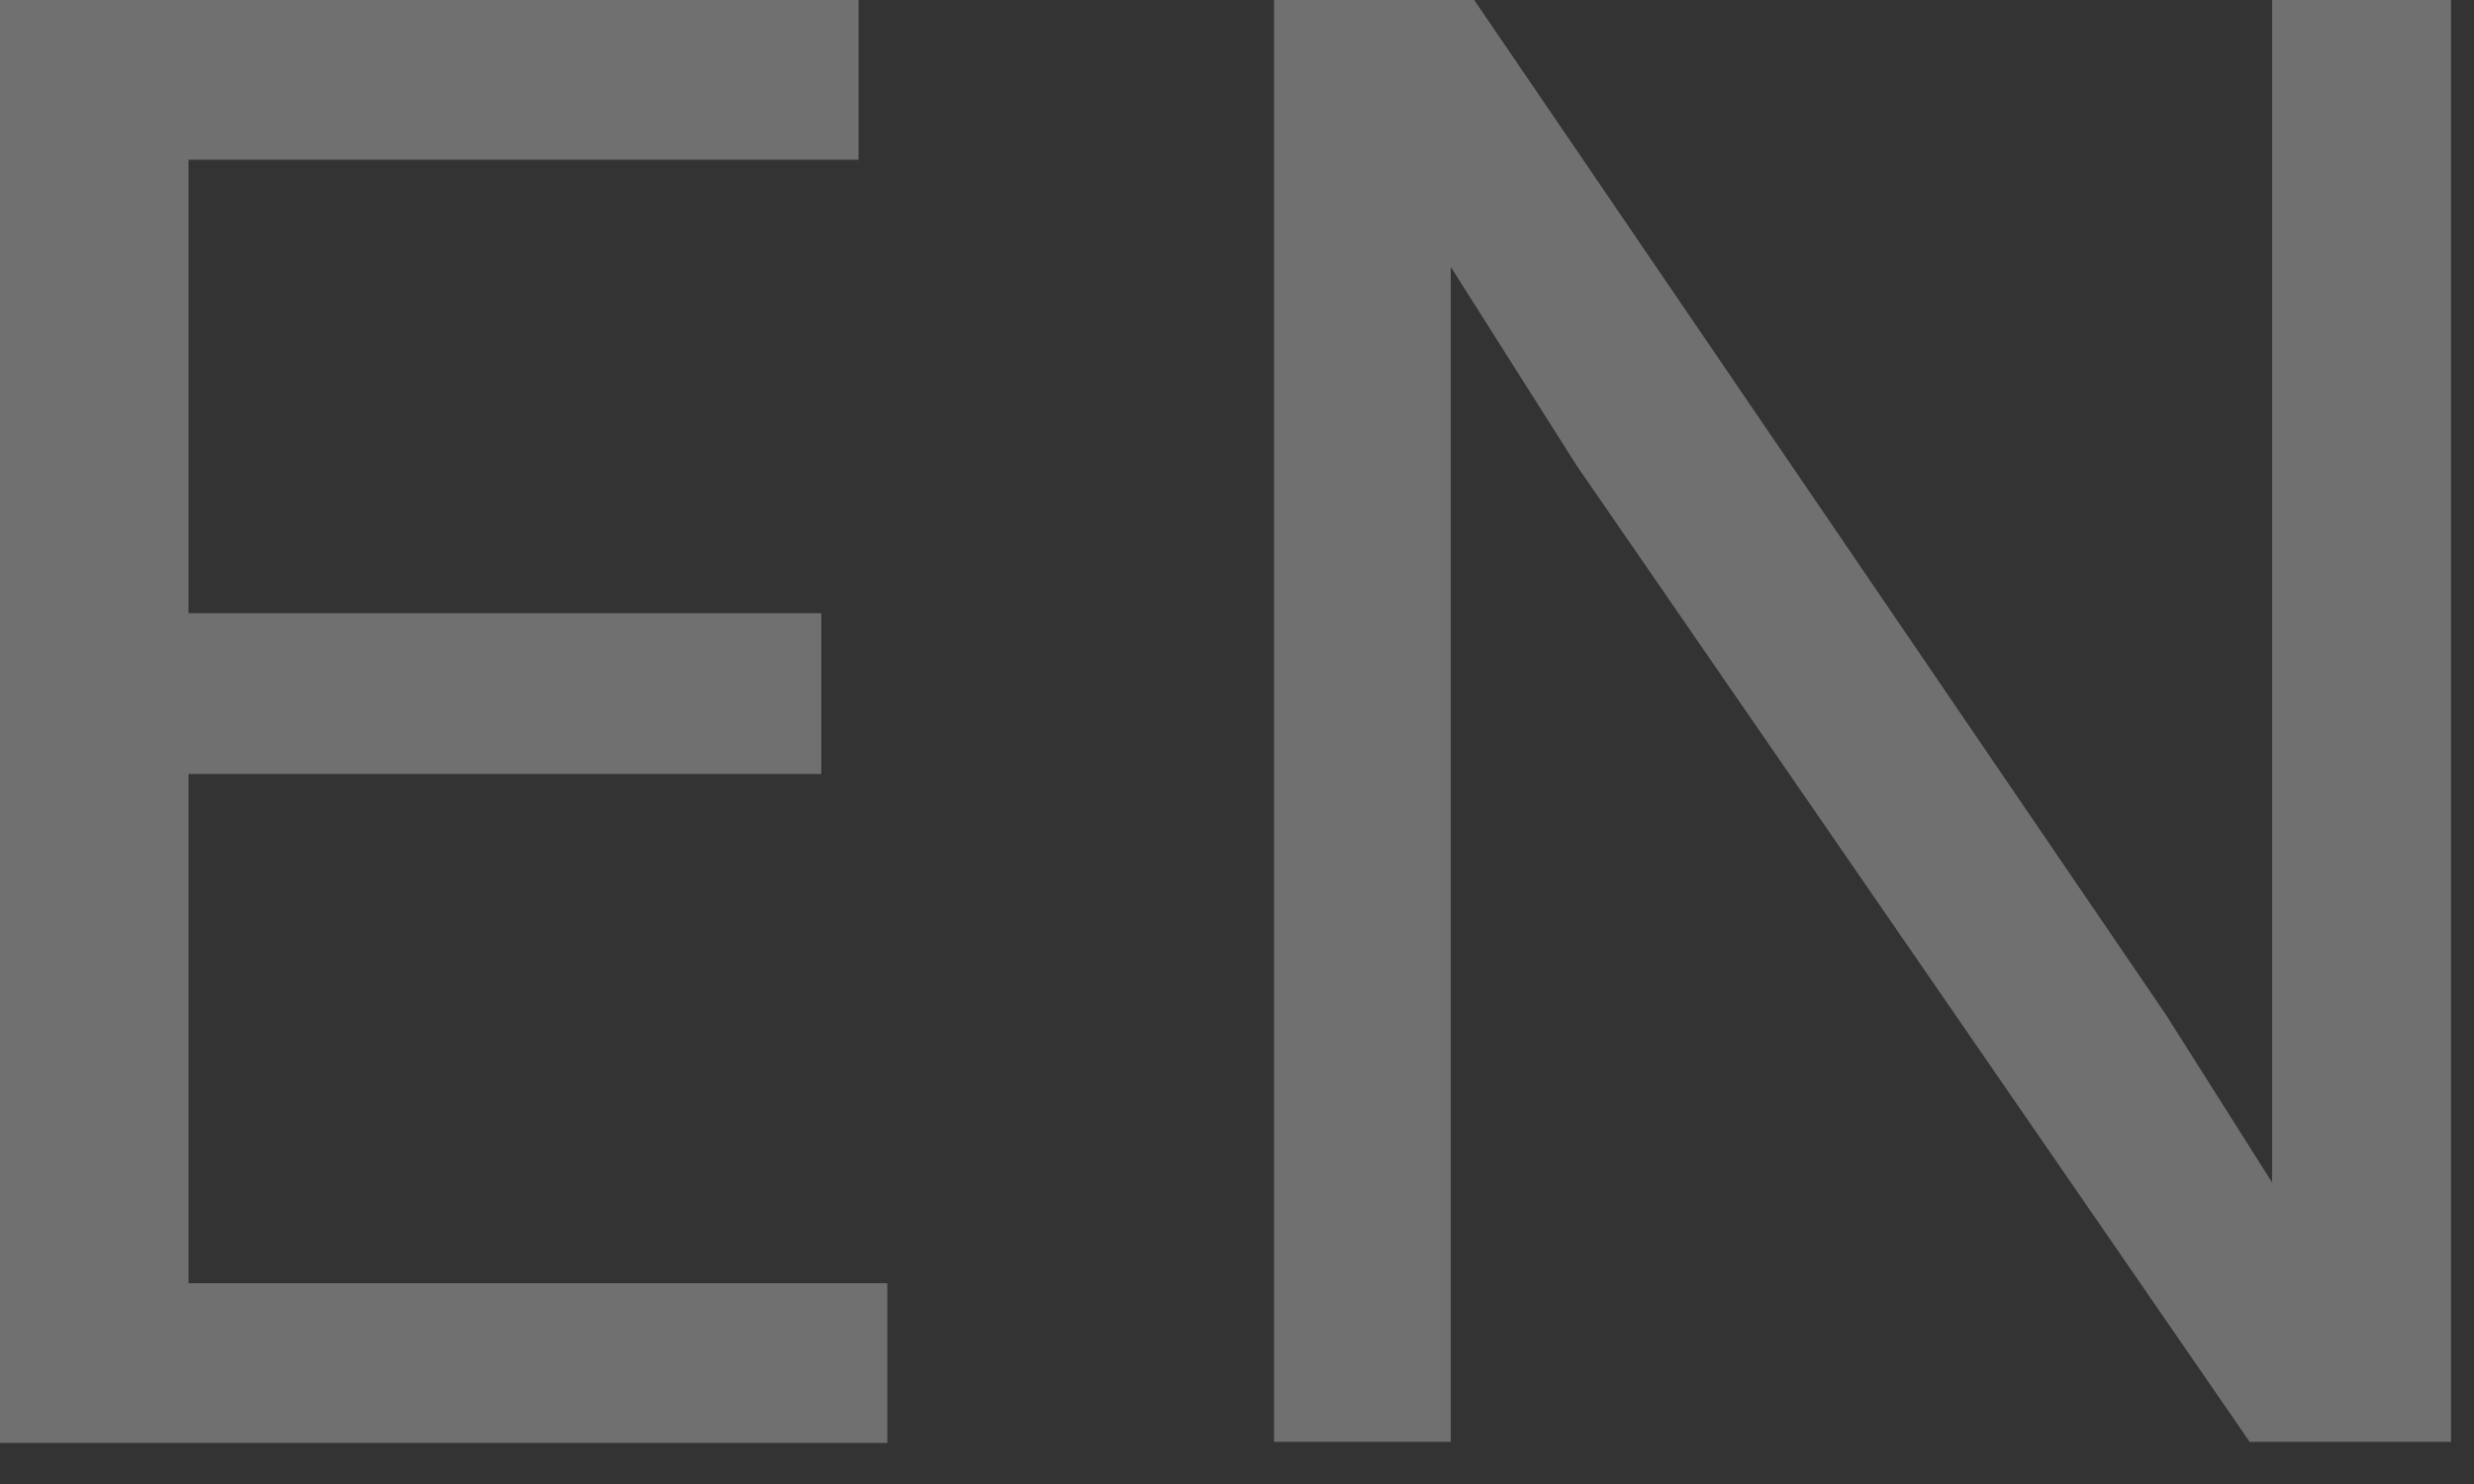 <svg width="60" height="36" viewBox="0 0 60 36" fill="none" xmlns="http://www.w3.org/2000/svg">
<rect x="0" y="0" width="60" height="36" fill="#333333" stroke="none"/>
<g opacity="0.3">
<path d="M0 34.978V0H20.822V3.875H4.572V14.875H19.918V18.776H4.572V31.129H21.519V35.004H0V34.978Z" fill="white"/>
<path d="M30.897 34.978V0H35.753L52.519 24.601L55.103 28.684V0H59.443V34.978H54.56L38.233 11.287L35.185 6.475V34.978H30.923H30.897Z" fill="white"/>
</g>
</svg>
